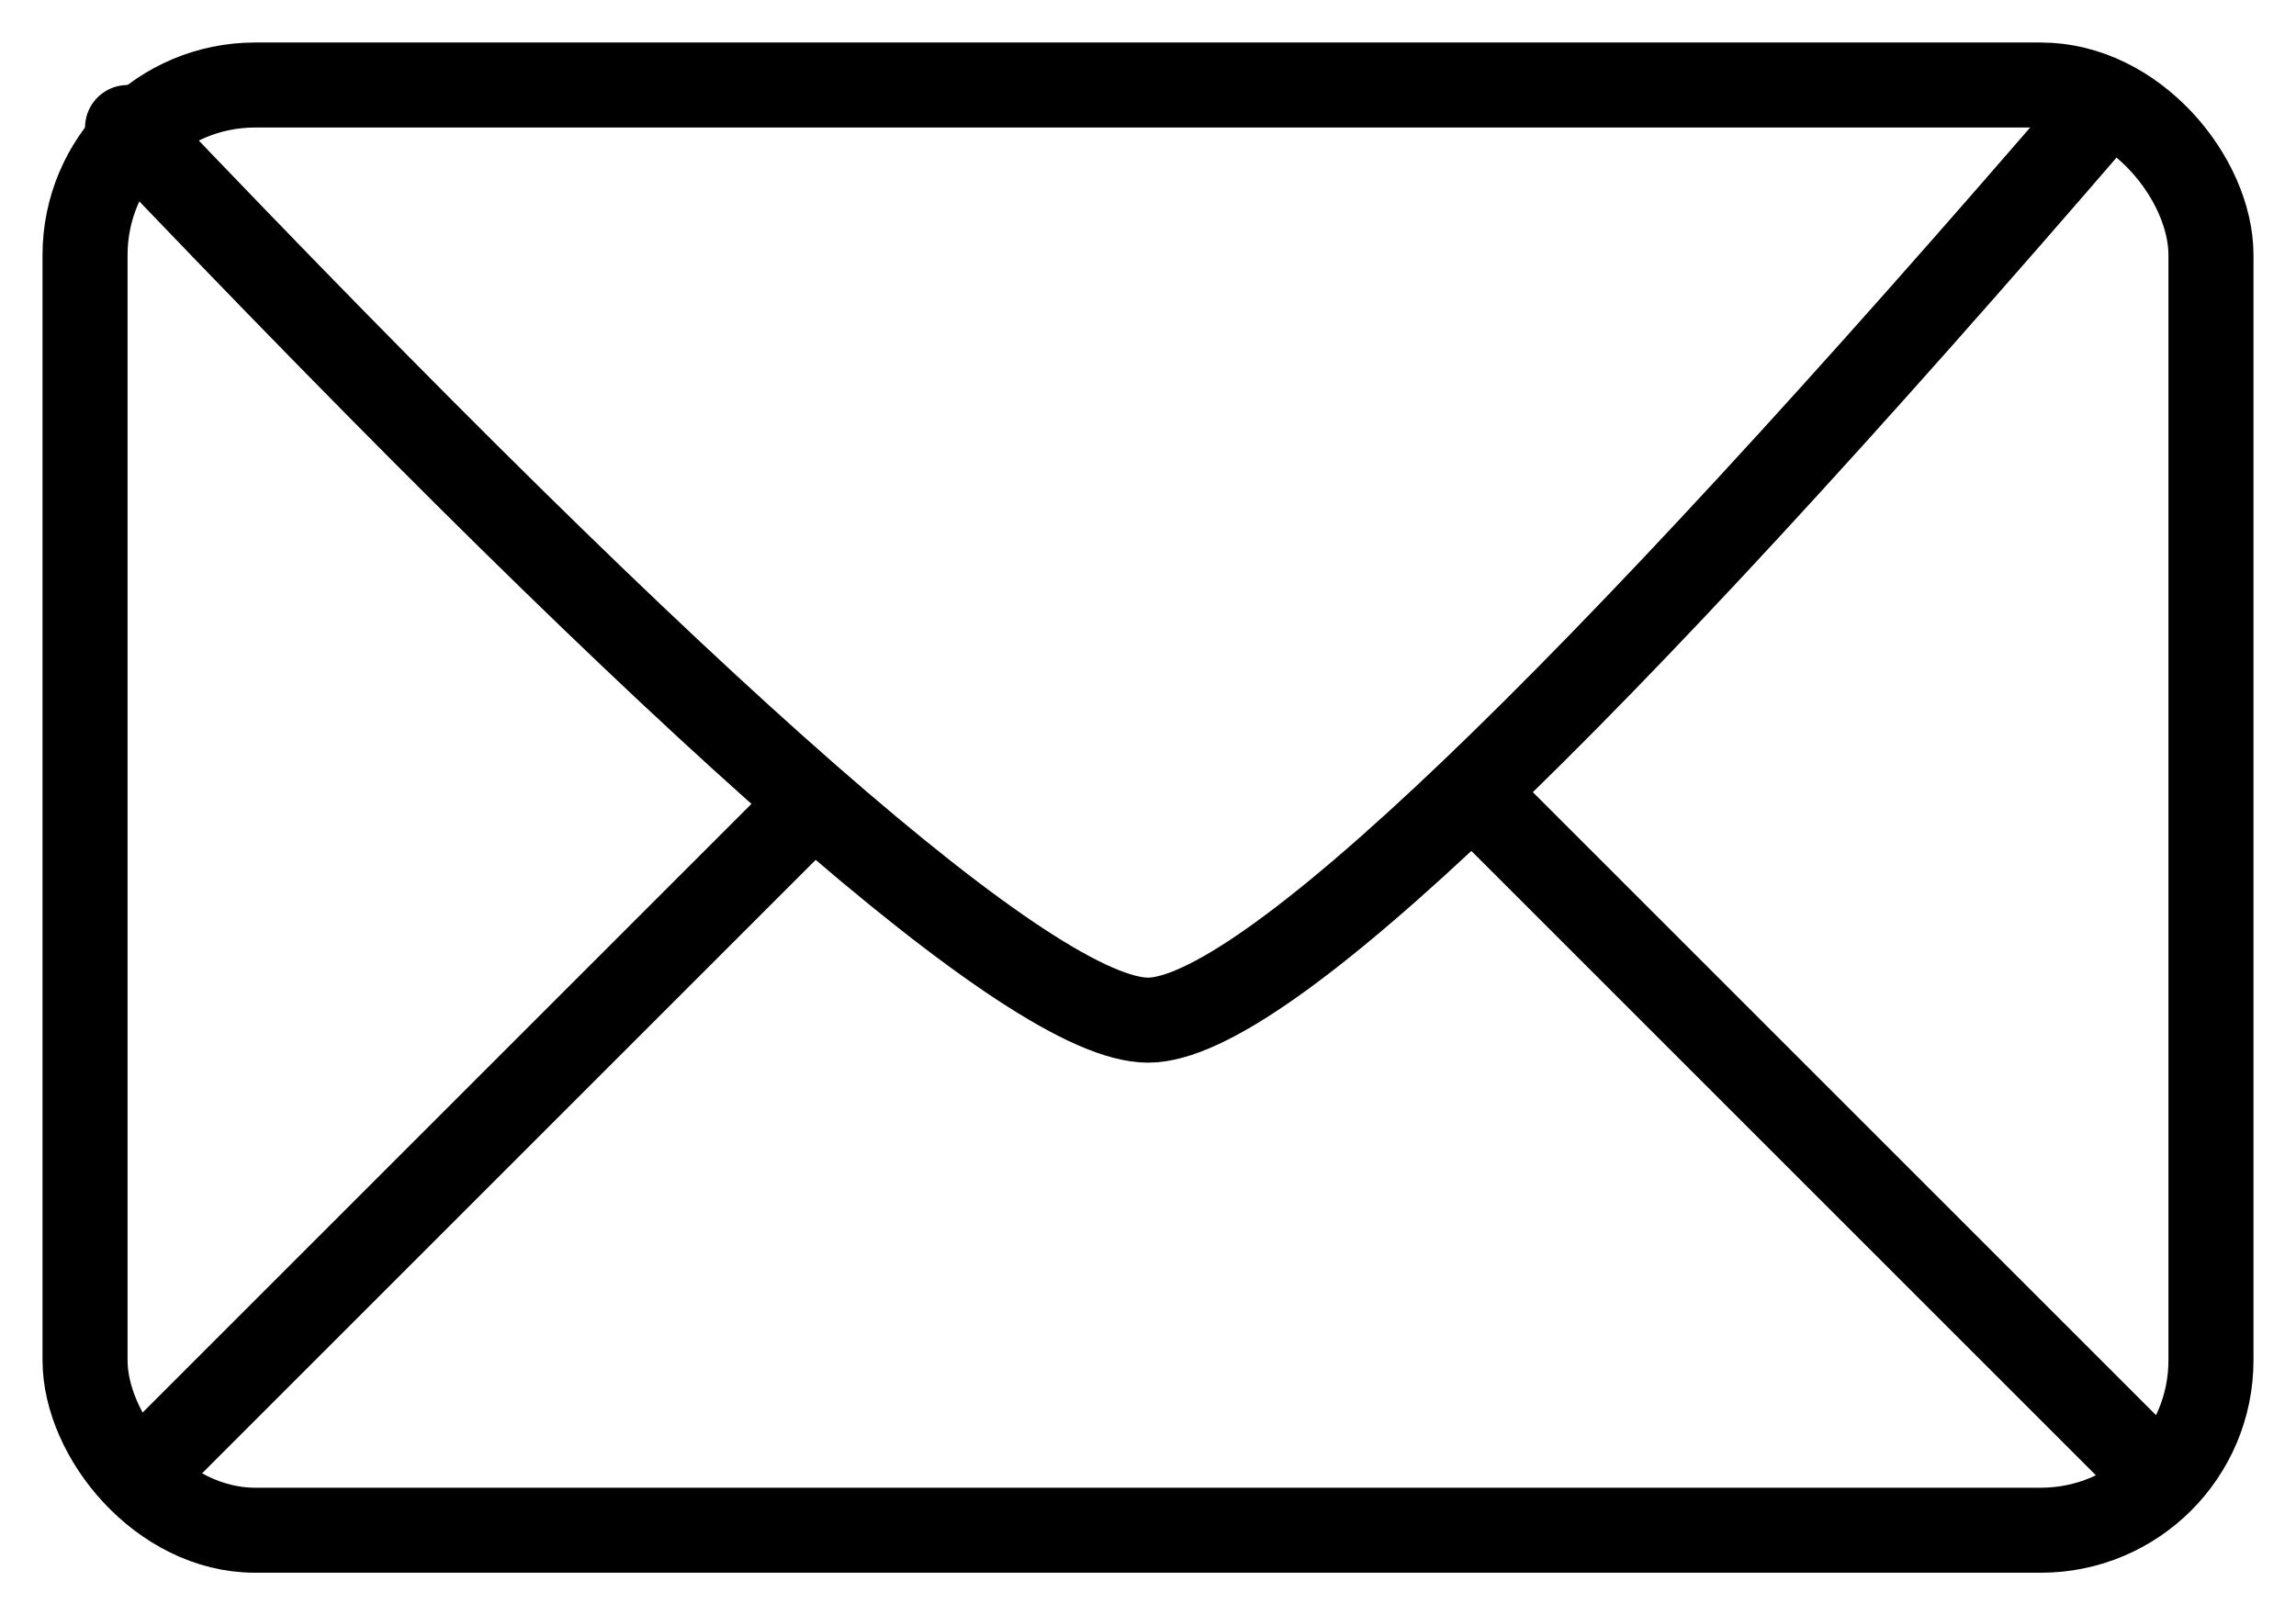 <?xml version="1.0" encoding="UTF-8"?>
<svg width="27px" height="19px" viewBox="0 0 27 19" version="1.1" xmlns="http://www.w3.org/2000/svg" xmlns:xlink="http://www.w3.org/1999/xlink">
    <!-- Generator: Sketch 59 (86127) - https://sketch.com -->
    <title>Group 6</title>
    <desc>Created with Sketch.</desc>
    <g id="mobile" stroke="none" stroke-width="1" fill="none" fill-rule="evenodd">
        <g id="Mobile" transform="translate(-16, -6380)" stroke="#000000">
            <g id="Group-6" transform="translate(17, 6381)">
                <g id="Group-4">
                    <rect id="Rectangle" x="0" y="0" width="25" height="17" rx="2"></rect>
                </g>
                <path d="M0.5,0.5 C7.167,7.5 11.167,11 12.5,11 C13.833,11 17.583,7.417 23.75,0.25" id="Line-4" stroke-linecap="round"></path>
                <line x1="1" y1="16" x2="8.25" y2="8.75" id="Line-5" stroke-linecap="square"></line>
                <line x1="16.375" y1="15.875" x2="23.625" y2="8.625" id="Line-5" stroke-linecap="square" transform="translate(20.125, 12.125) scale(-1, 1) translate(-20.125, -12.125) "></line>
            </g>
        </g>
    </g>
</svg>